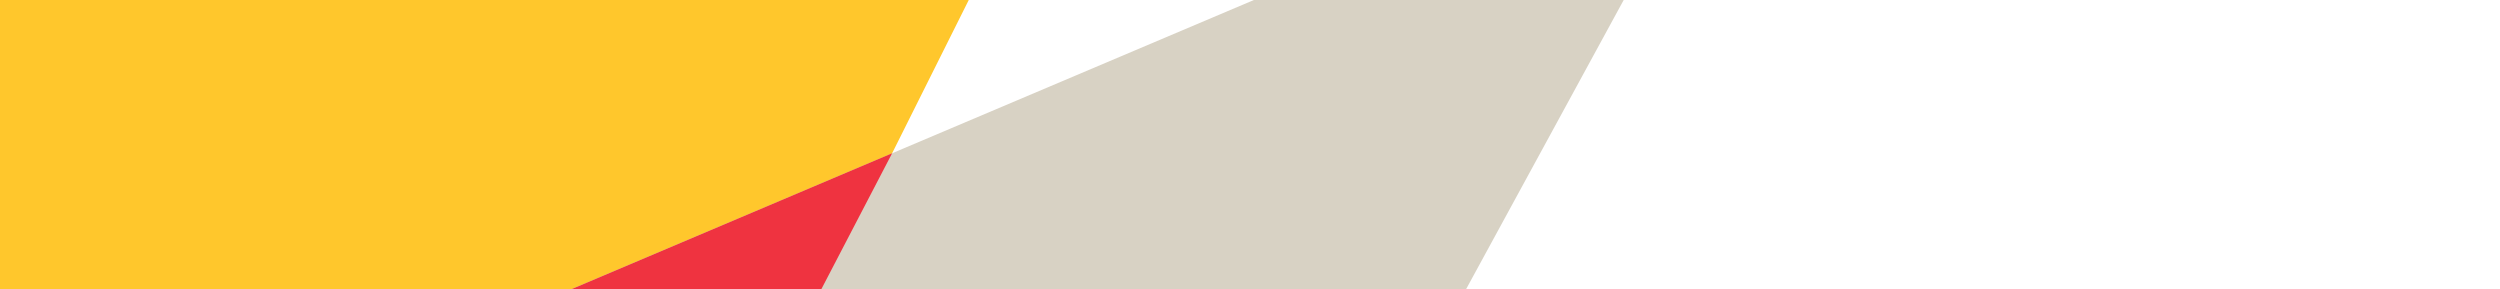 <svg id="WorksList_Banner" data-name="WorksList Banner" xmlns="http://www.w3.org/2000/svg" viewBox="0 0 1920 222"><defs><style>.cls-1{fill:#fff;}.cls-2{fill:#ffc72c;}.cls-3{fill:#d8d2c4;}.cls-4{fill:#ef3340;}</style></defs><title>BannerArt</title><rect class="cls-1" width="1920" height="222"/><polygon class="cls-2" points="633 222 0 222 0 0 744 0 633 222"/><polygon class="cls-3" points="963 0 1247 0 1126 222 439 222 963 0"/><polygon class="cls-4" points="685.14 117.72 630.76 222.14 438.76 222.14 685.14 117.72"/></svg>